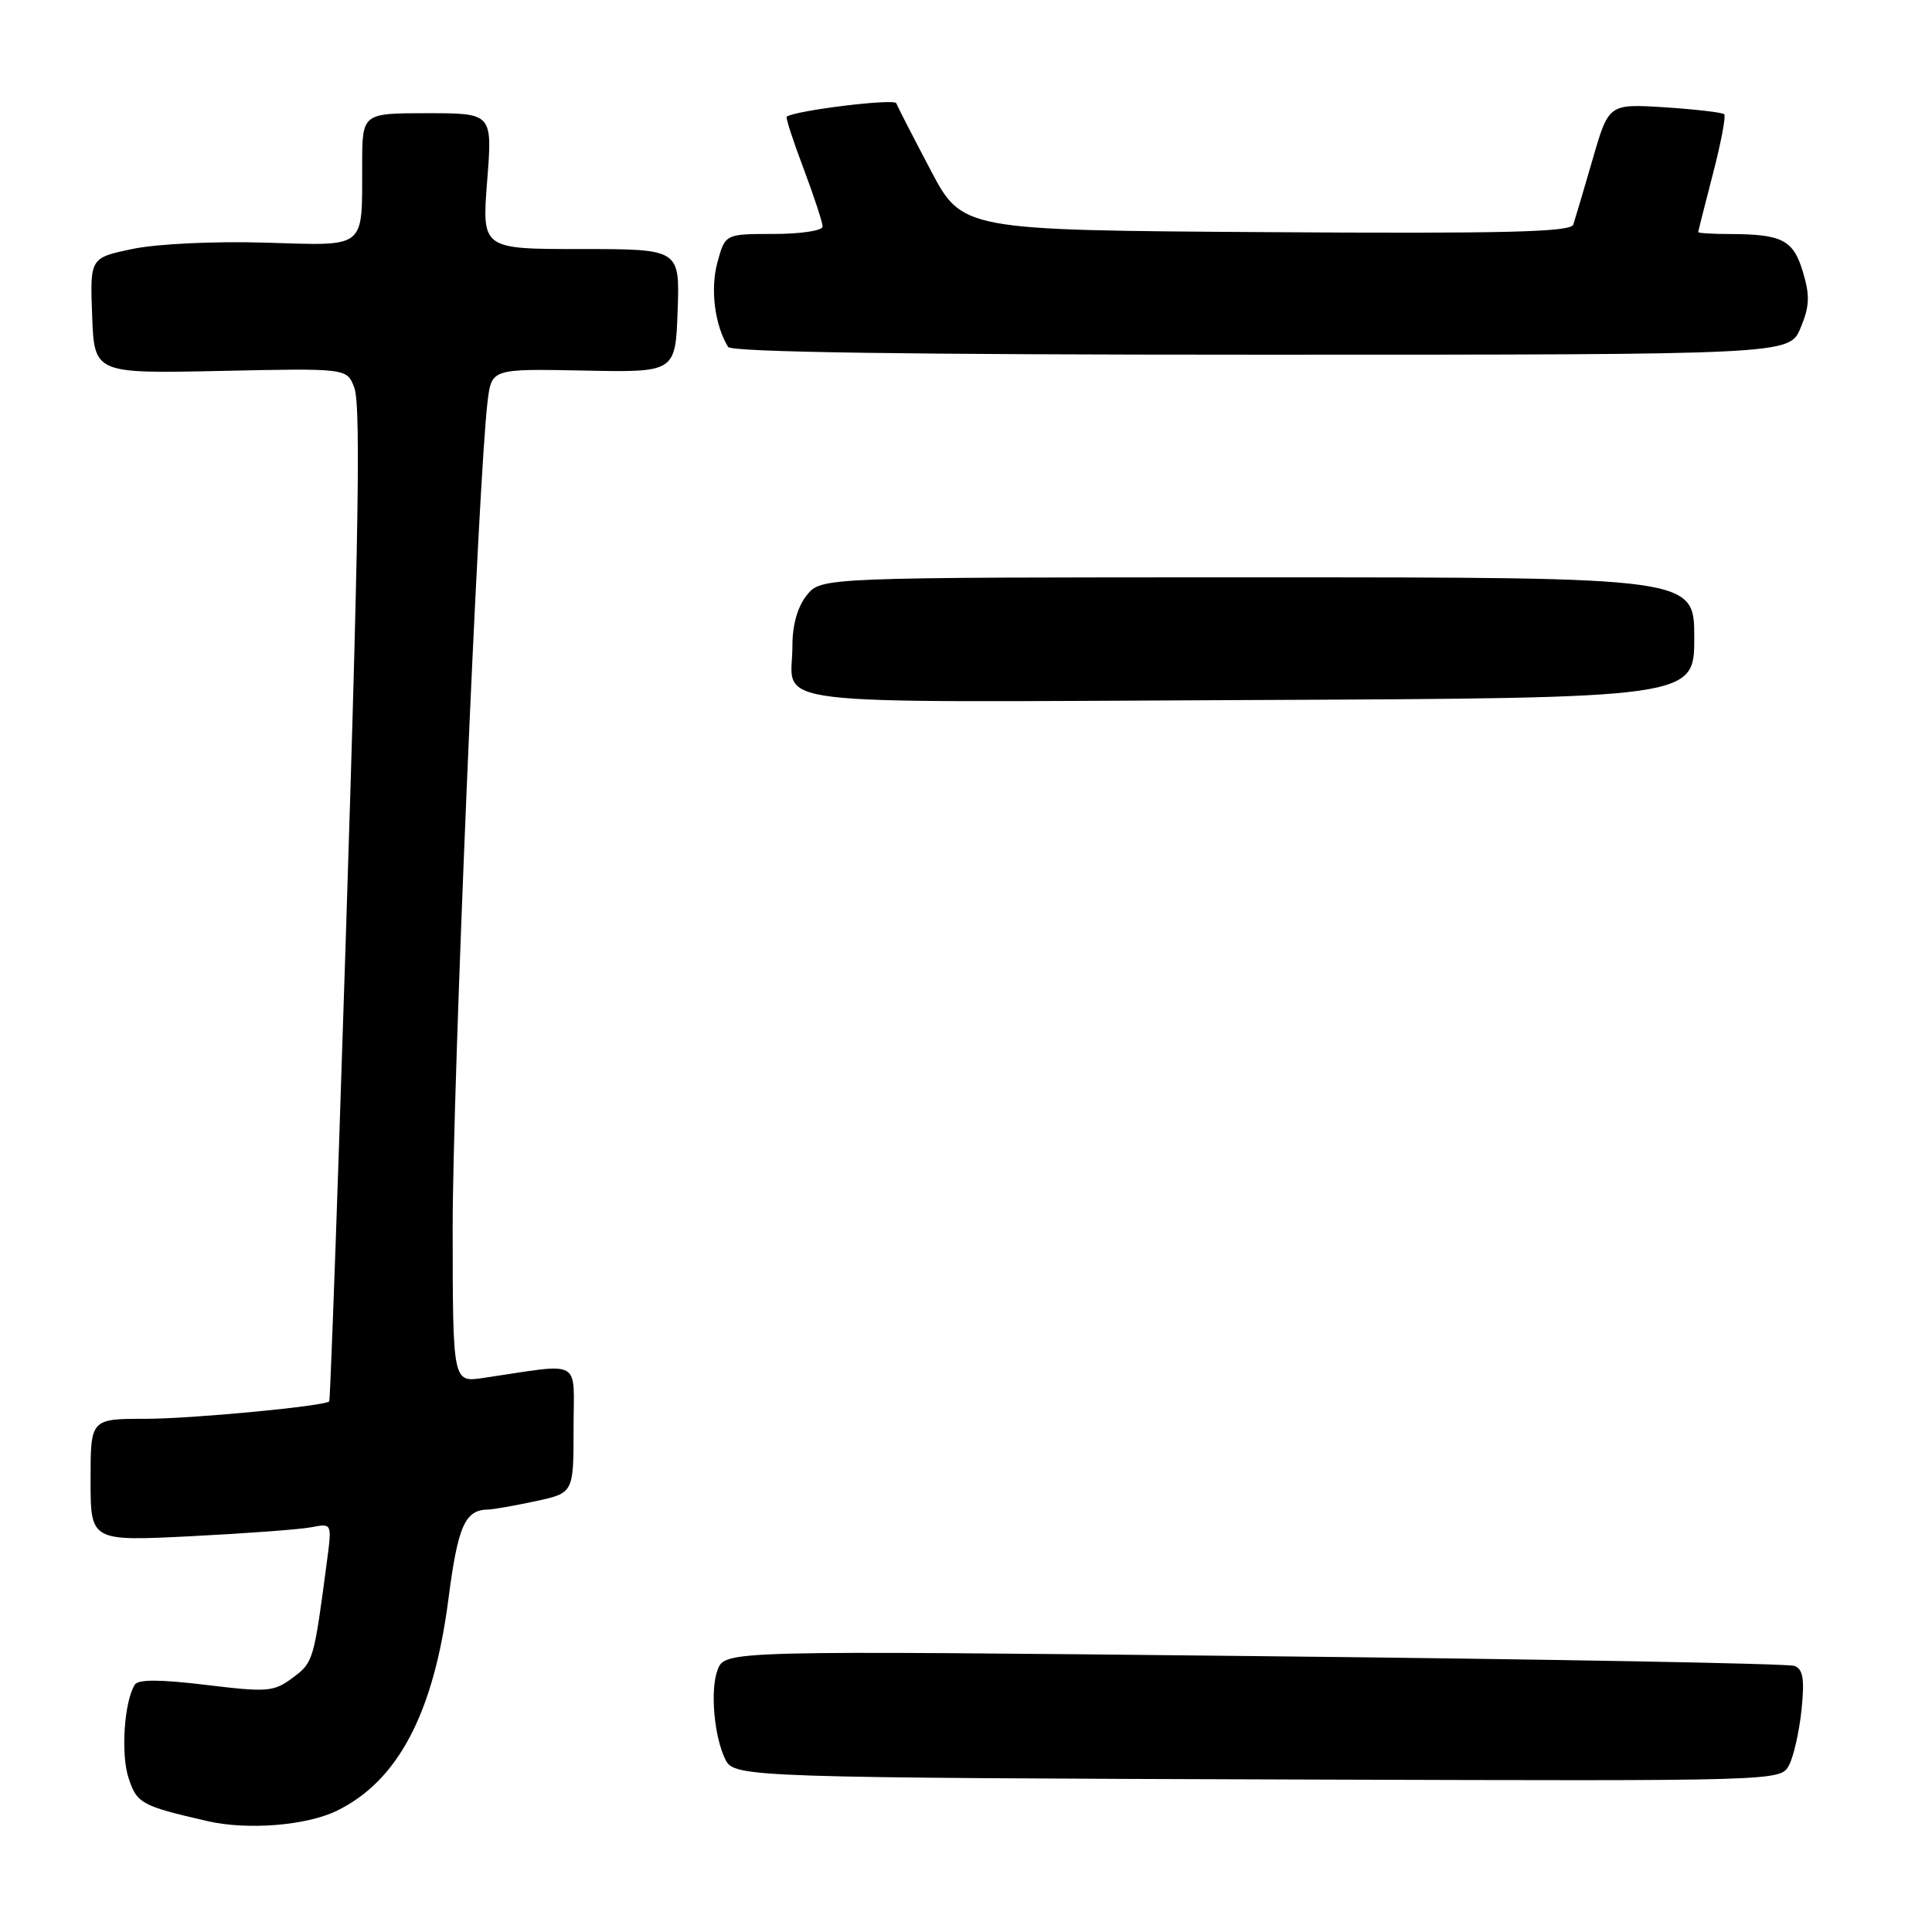 <?xml version="1.0" encoding="UTF-8" standalone="no"?>
<!DOCTYPE svg PUBLIC "-//W3C//DTD SVG 1.1//EN" "http://www.w3.org/Graphics/SVG/1.1/DTD/svg11.dtd" >
<svg xmlns="http://www.w3.org/2000/svg" xmlns:xlink="http://www.w3.org/1999/xlink" version="1.1" viewBox="0 0 256 256">
 <g >
 <path fill="currentColor"
d=" M 44.60 239.95 C 52.72 236.02 57.46 227.04 59.42 211.87 C 60.68 202.16 61.62 200.05 64.70 200.02 C 65.36 200.01 68.17 199.51 70.95 198.92 C 76.00 197.83 76.00 197.83 76.00 189.33 C 76.00 179.82 77.42 180.62 64.00 182.59 C 60.00 183.18 60.00 183.18 59.98 162.84 C 59.97 144.10 63.38 63.15 64.61 53.18 C 65.14 48.86 65.14 48.86 77.32 49.10 C 89.50 49.35 89.50 49.35 89.79 41.18 C 90.08 33.00 90.08 33.00 76.97 33.00 C 63.85 33.00 63.85 33.00 64.55 24.00 C 65.26 15.00 65.26 15.00 56.63 15.00 C 48.00 15.00 48.00 15.00 47.99 21.75 C 47.96 33.17 48.73 32.55 35.09 32.15 C 28.41 31.95 20.83 32.31 17.60 32.98 C 11.92 34.16 11.92 34.16 12.21 41.83 C 12.50 49.50 12.50 49.50 29.24 49.15 C 45.97 48.79 45.97 48.79 46.94 51.35 C 47.91 53.89 47.49 74.67 44.93 151.50 C 44.31 170.20 43.72 185.59 43.63 185.69 C 43.05 186.32 25.37 188.00 19.28 188.00 C 12.00 188.00 12.00 188.00 12.00 196.11 C 12.00 204.22 12.00 204.22 25.25 203.56 C 32.54 203.19 39.73 202.66 41.24 202.37 C 43.98 201.84 43.98 201.84 43.35 206.67 C 41.58 220.10 41.53 220.26 38.80 222.30 C 36.28 224.18 35.49 224.25 27.30 223.26 C 21.19 222.52 18.30 222.51 17.86 223.23 C 16.45 225.50 15.99 232.45 17.04 235.61 C 18.14 238.97 18.75 239.30 27.50 241.31 C 32.79 242.52 40.56 241.91 44.60 239.95 Z  M 237.05 233.91 C 237.66 232.77 238.41 229.46 238.71 226.57 C 239.13 222.48 238.92 221.18 237.77 220.74 C 236.95 220.43 204.73 219.84 166.17 219.44 C 96.06 218.70 96.06 218.70 95.08 221.28 C 94.07 223.95 94.63 230.23 96.15 233.21 C 97.32 235.50 99.35 235.56 173.71 235.80 C 235.86 236.00 235.93 236.00 237.05 233.91 Z  M 224.50 84.50 C 224.50 76.50 224.50 76.50 166.66 76.50 C 108.82 76.50 108.82 76.50 106.91 78.86 C 105.69 80.37 105.00 82.78 105.00 85.53 C 105.00 93.74 99.18 93.05 165.36 92.76 C 224.50 92.50 224.50 92.50 224.50 84.50 Z  M 238.58 43.46 C 239.78 40.60 239.84 39.19 238.90 36.04 C 237.62 31.79 236.17 31.04 229.25 31.01 C 226.91 31.01 225.01 30.89 225.02 30.75 C 225.03 30.61 225.91 27.14 226.97 23.04 C 228.04 18.93 228.71 15.38 228.47 15.14 C 228.23 14.90 224.69 14.49 220.60 14.22 C 213.16 13.75 213.16 13.75 211.03 21.12 C 209.85 25.18 208.70 29.07 208.47 29.76 C 208.14 30.75 199.49 30.97 167.78 30.76 C 127.50 30.50 127.50 30.50 123.29 22.50 C 120.97 18.10 118.93 14.13 118.76 13.68 C 118.51 13.02 105.20 14.66 104.24 15.47 C 104.09 15.59 105.10 18.70 106.49 22.37 C 107.87 26.04 109.00 29.49 109.00 30.02 C 109.00 30.56 106.09 31.00 102.54 31.00 C 96.08 31.00 96.08 31.00 95.05 34.81 C 94.10 38.34 94.71 43.10 96.48 45.97 C 96.91 46.66 120.06 47.00 167.11 47.00 C 237.10 47.00 237.10 47.00 238.58 43.46 Z "/>
</g>
</svg>